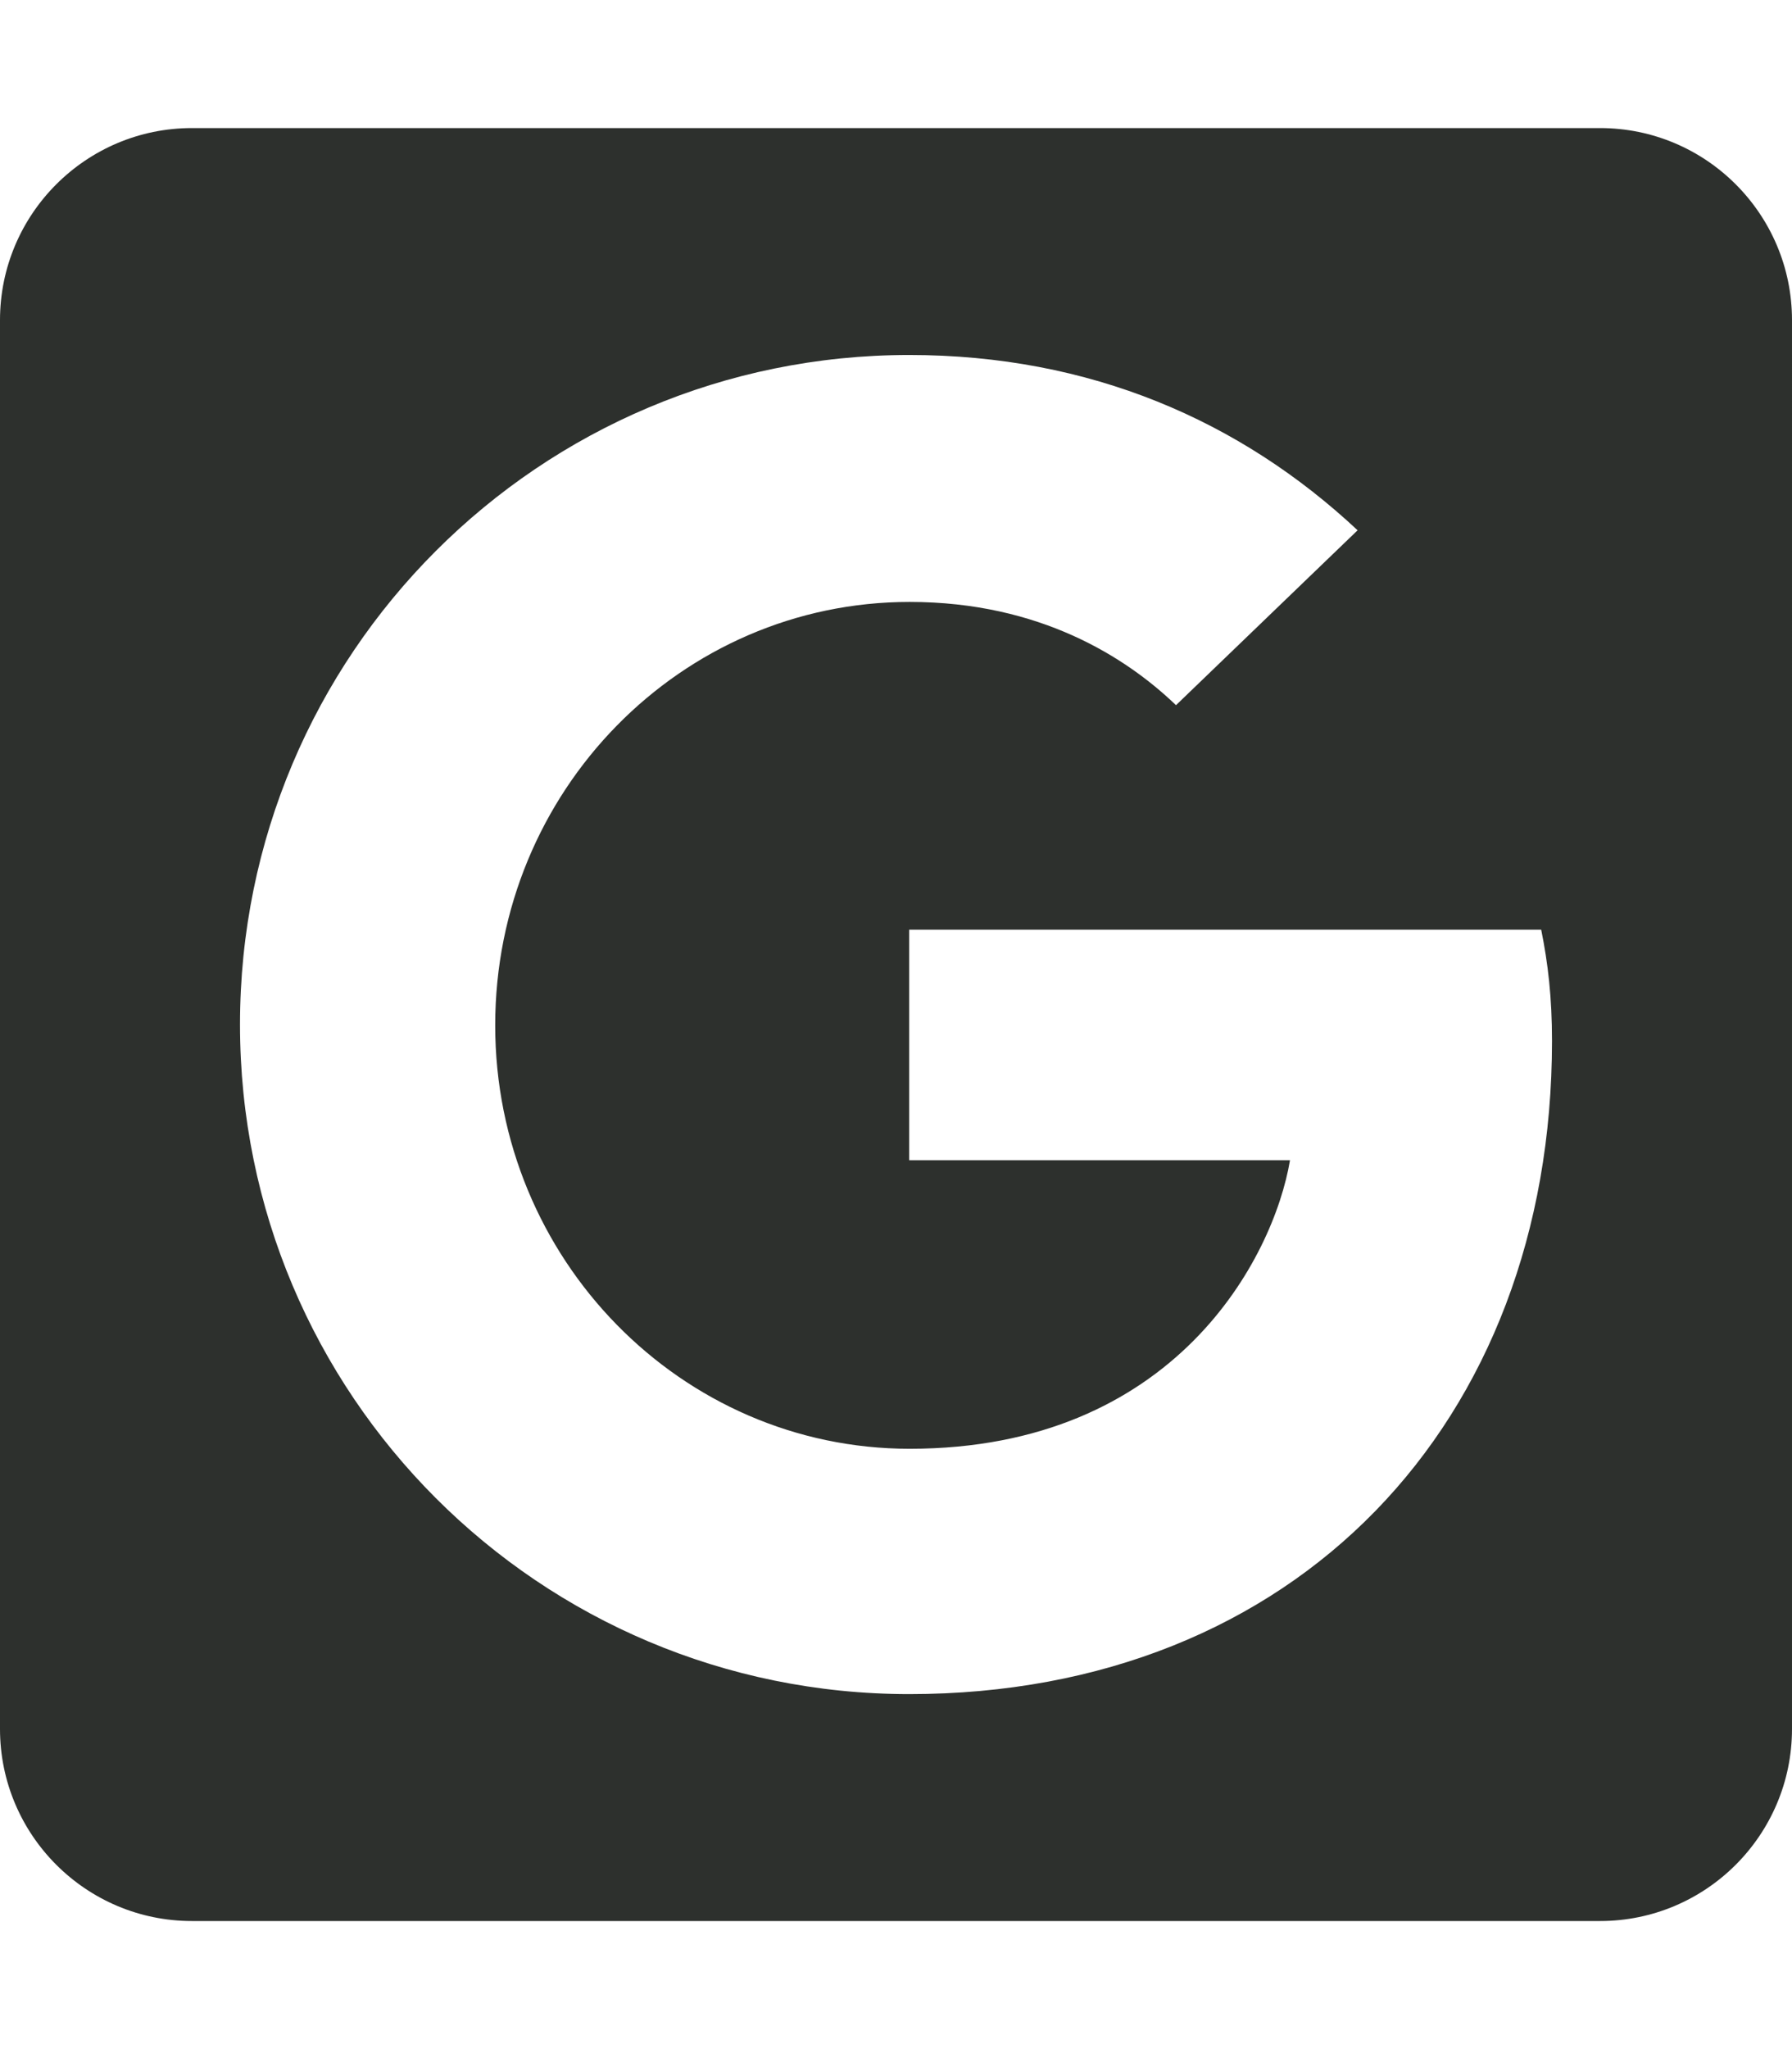 <?xml version="1.0" encoding="utf-8"?>
<!-- Generator: Adobe Illustrator 24.0.0, SVG Export Plug-In . SVG Version: 6.00 Build 0)  -->
<svg version="1.1" id="Calque_1" focusable="false" xmlns="http://www.w3.org/2000/svg" xmlns:xlink="http://www.w3.org/1999/xlink"
	 x="0px" y="0px" viewBox="0 0 448 512" style="enable-background:new 0 0 448 512;" xml:space="preserve">
<style type="text/css">
	.st0{fill:#2D302D;}
</style>
<path class="st0" d="M400,32H48C21.5,32,0,53.5,0,80v352c0,26.5,21.5,48,48,48h352c26.5,0,48-21.5,48-48V80
	C448,53.5,426.5,32,400,32z M227.3,423.3L227.3,423.3C134.8,423.3,60,348.5,60,256S134.8,88.7,227.3,88.7
	c45.2,0,82.8,16.4,112.1,43.8l-45.4,43.7c-12.4-11.9-34-25.8-66.6-25.8c-57.1,0-103.6,47.2-103.6,105.8
	c0,58.4,46.5,105.8,103.6,105.8c66.3,0,91-47.7,95.1-72.1h-95.2v-57.6h158c1.7,8.4,2.7,16.9,2.7,27.8
	C388,355.6,323.9,423.3,227.3,423.3z"/>
</svg>
